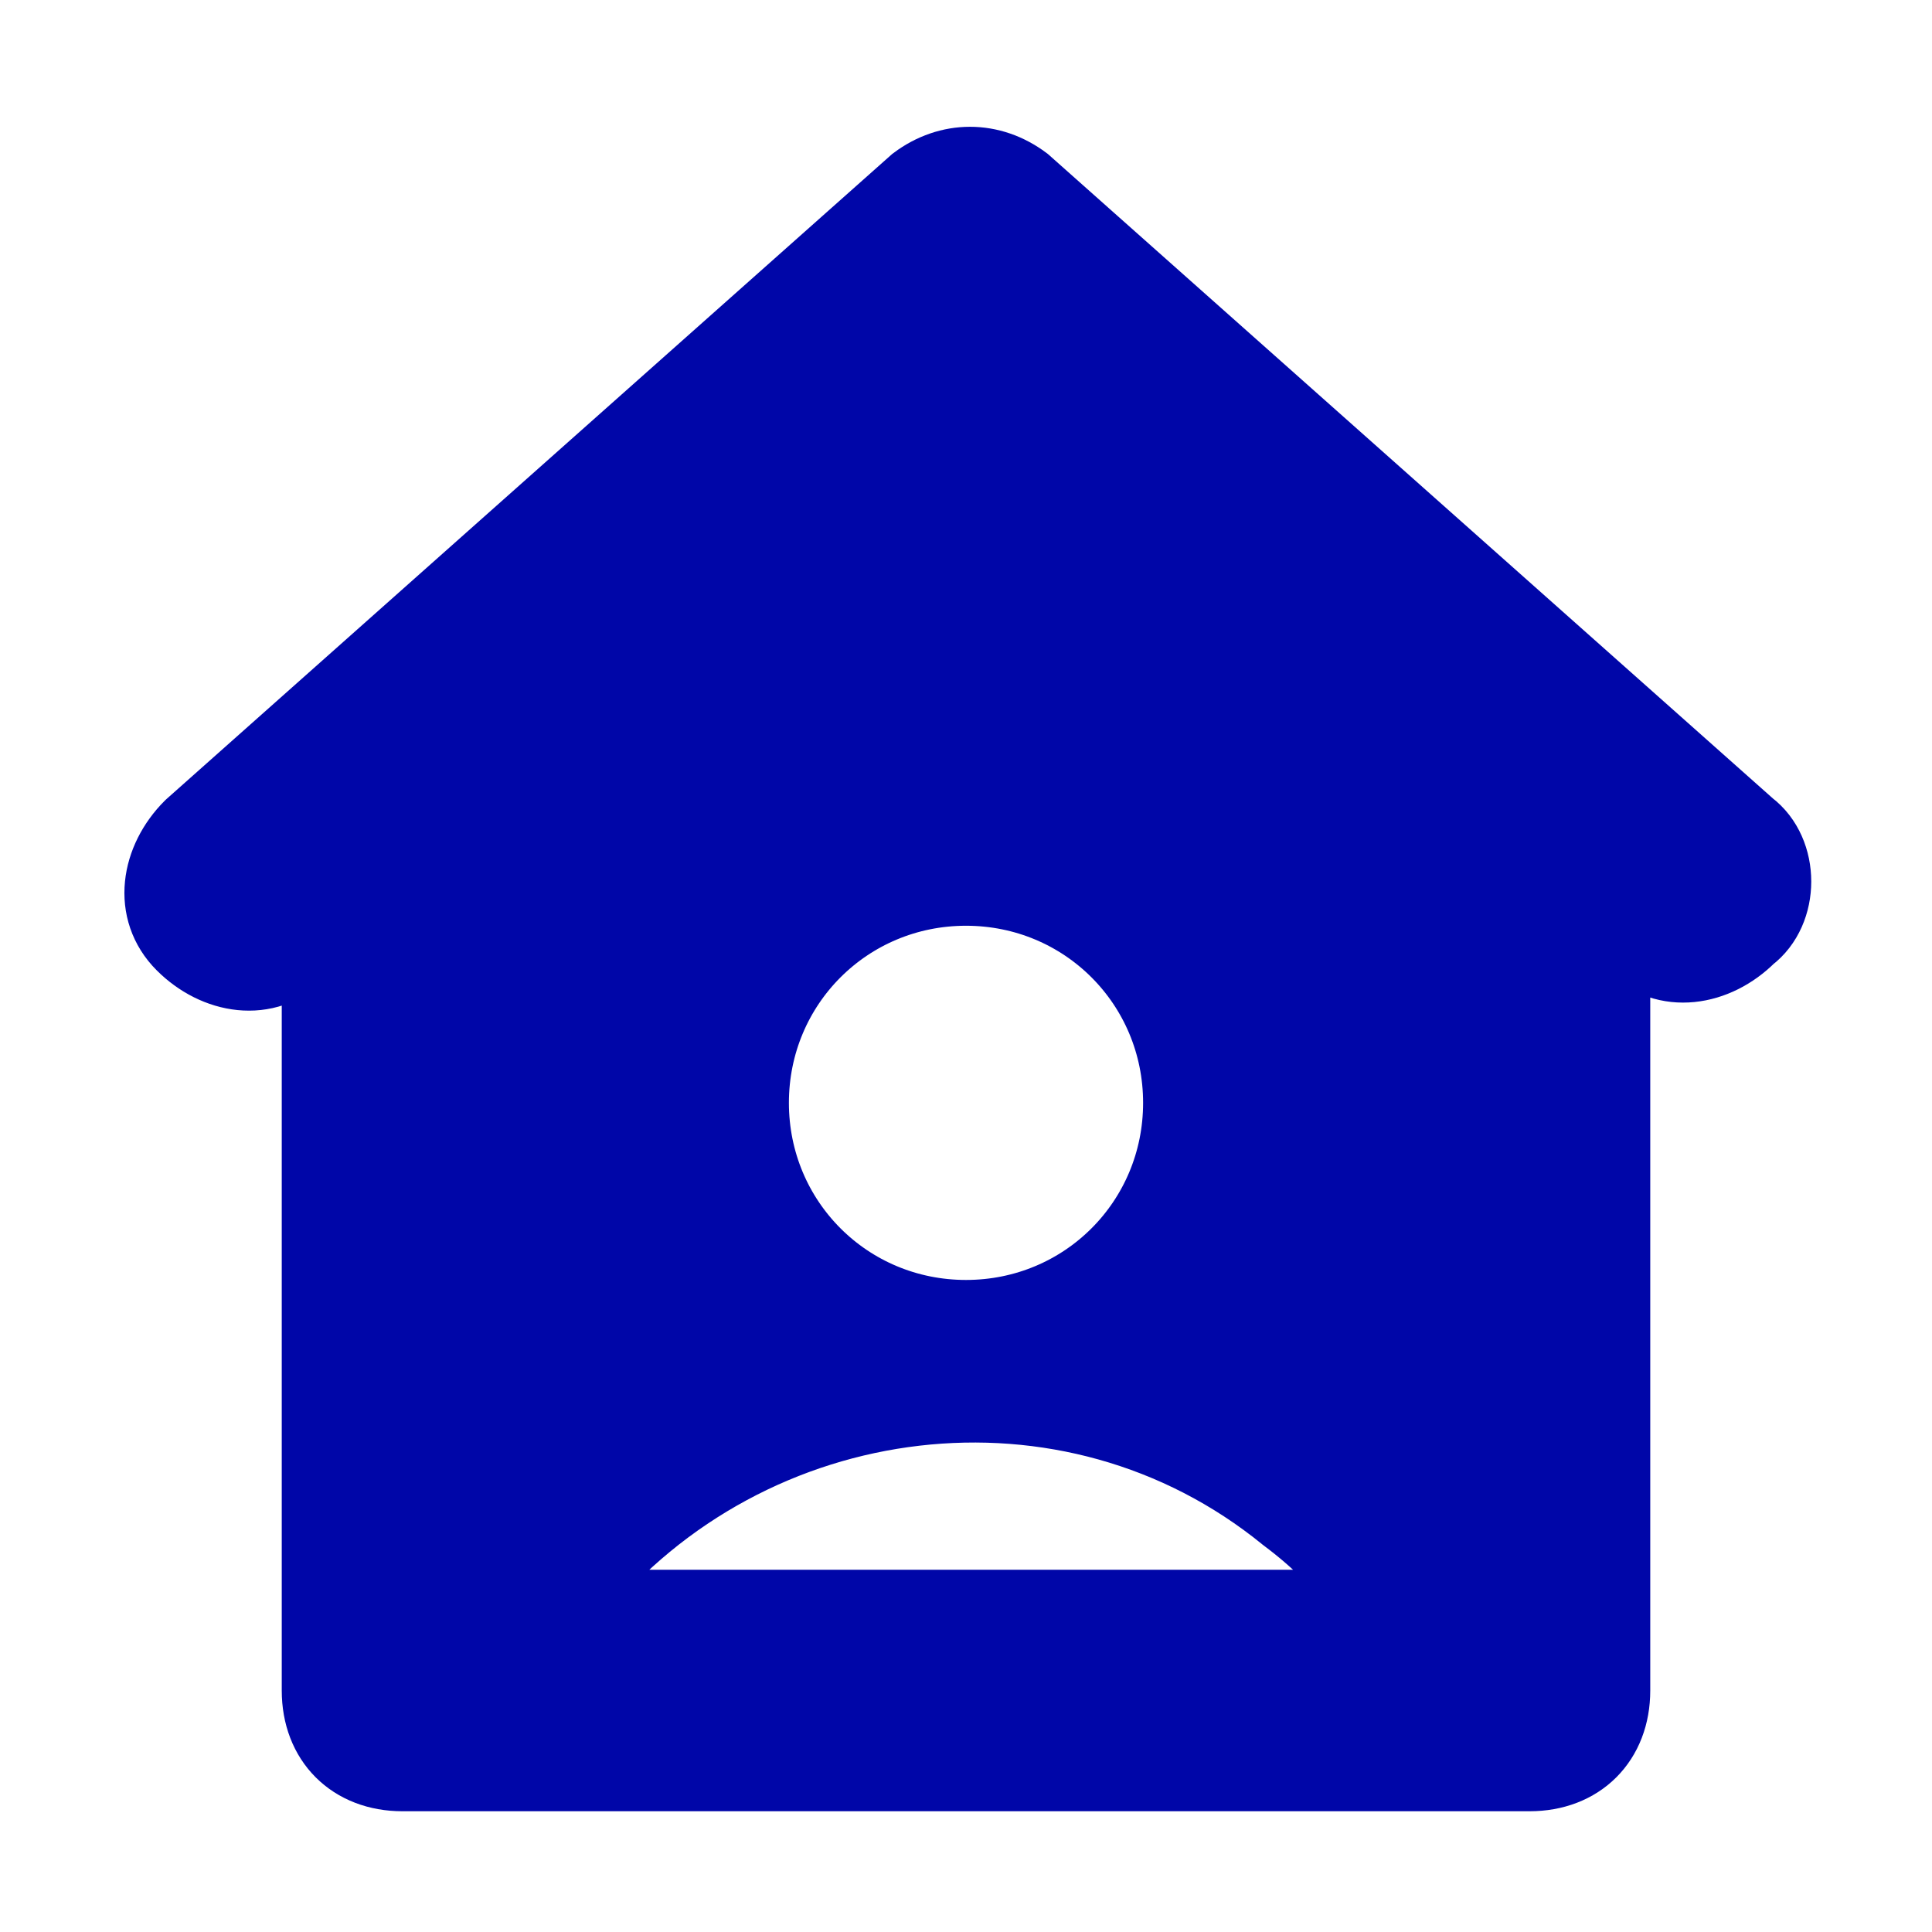 <!DOCTYPE svg PUBLIC "-//W3C//DTD SVG 1.1//EN" "http://www.w3.org/Graphics/SVG/1.1/DTD/svg11.dtd">
<!-- Uploaded to: SVG Repo, www.svgrepo.com, Transformed by: SVG Repo Mixer Tools -->
<svg fill="#0006a8" width="800px" height="800px" viewBox="0 0 24 24" xmlns="http://www.w3.org/2000/svg" enable-background="new 0 0 24 24" stroke="#0006a8">
<g id="SVGRepo_bgCarrier" stroke-width="0"/>
<g id="SVGRepo_tracerCarrier" stroke-linecap="round" stroke-linejoin="round"/>
<g id="SVGRepo_iconCarrier">
<path d="M21.7,10.3l-9-8c-0.4-0.3-0.9-0.3-1.3,0l-9,8c-0.4,0.4-0.5,1-0.1,1.4s1,0.5,1.4,0.1L4,11.4V21c0,0.6,0.4,1,1,1h14c0.6,0,1-0.4,1-1v-9.6l0.3,0.3c0.4,0.4,1,0.3,1.4-0.1C22.1,11.3,22.1,10.6,21.7,10.3z M12,11c1.5,0,2.7,1.2,2.7,2.7c0,1.5-1.2,2.7-2.7,2.7c-1.5,0-2.7-1.2-2.7-2.7S10.5,11,12,11z M7,20c0-0.1,0-0.1,0.1-0.2c2.2-2.7,6.2-3.2,8.9-1c0.4,0.3,0.7,0.6,1,1c0,0,0,0.1,0.1,0.2H7z"/>
</g>
</svg>